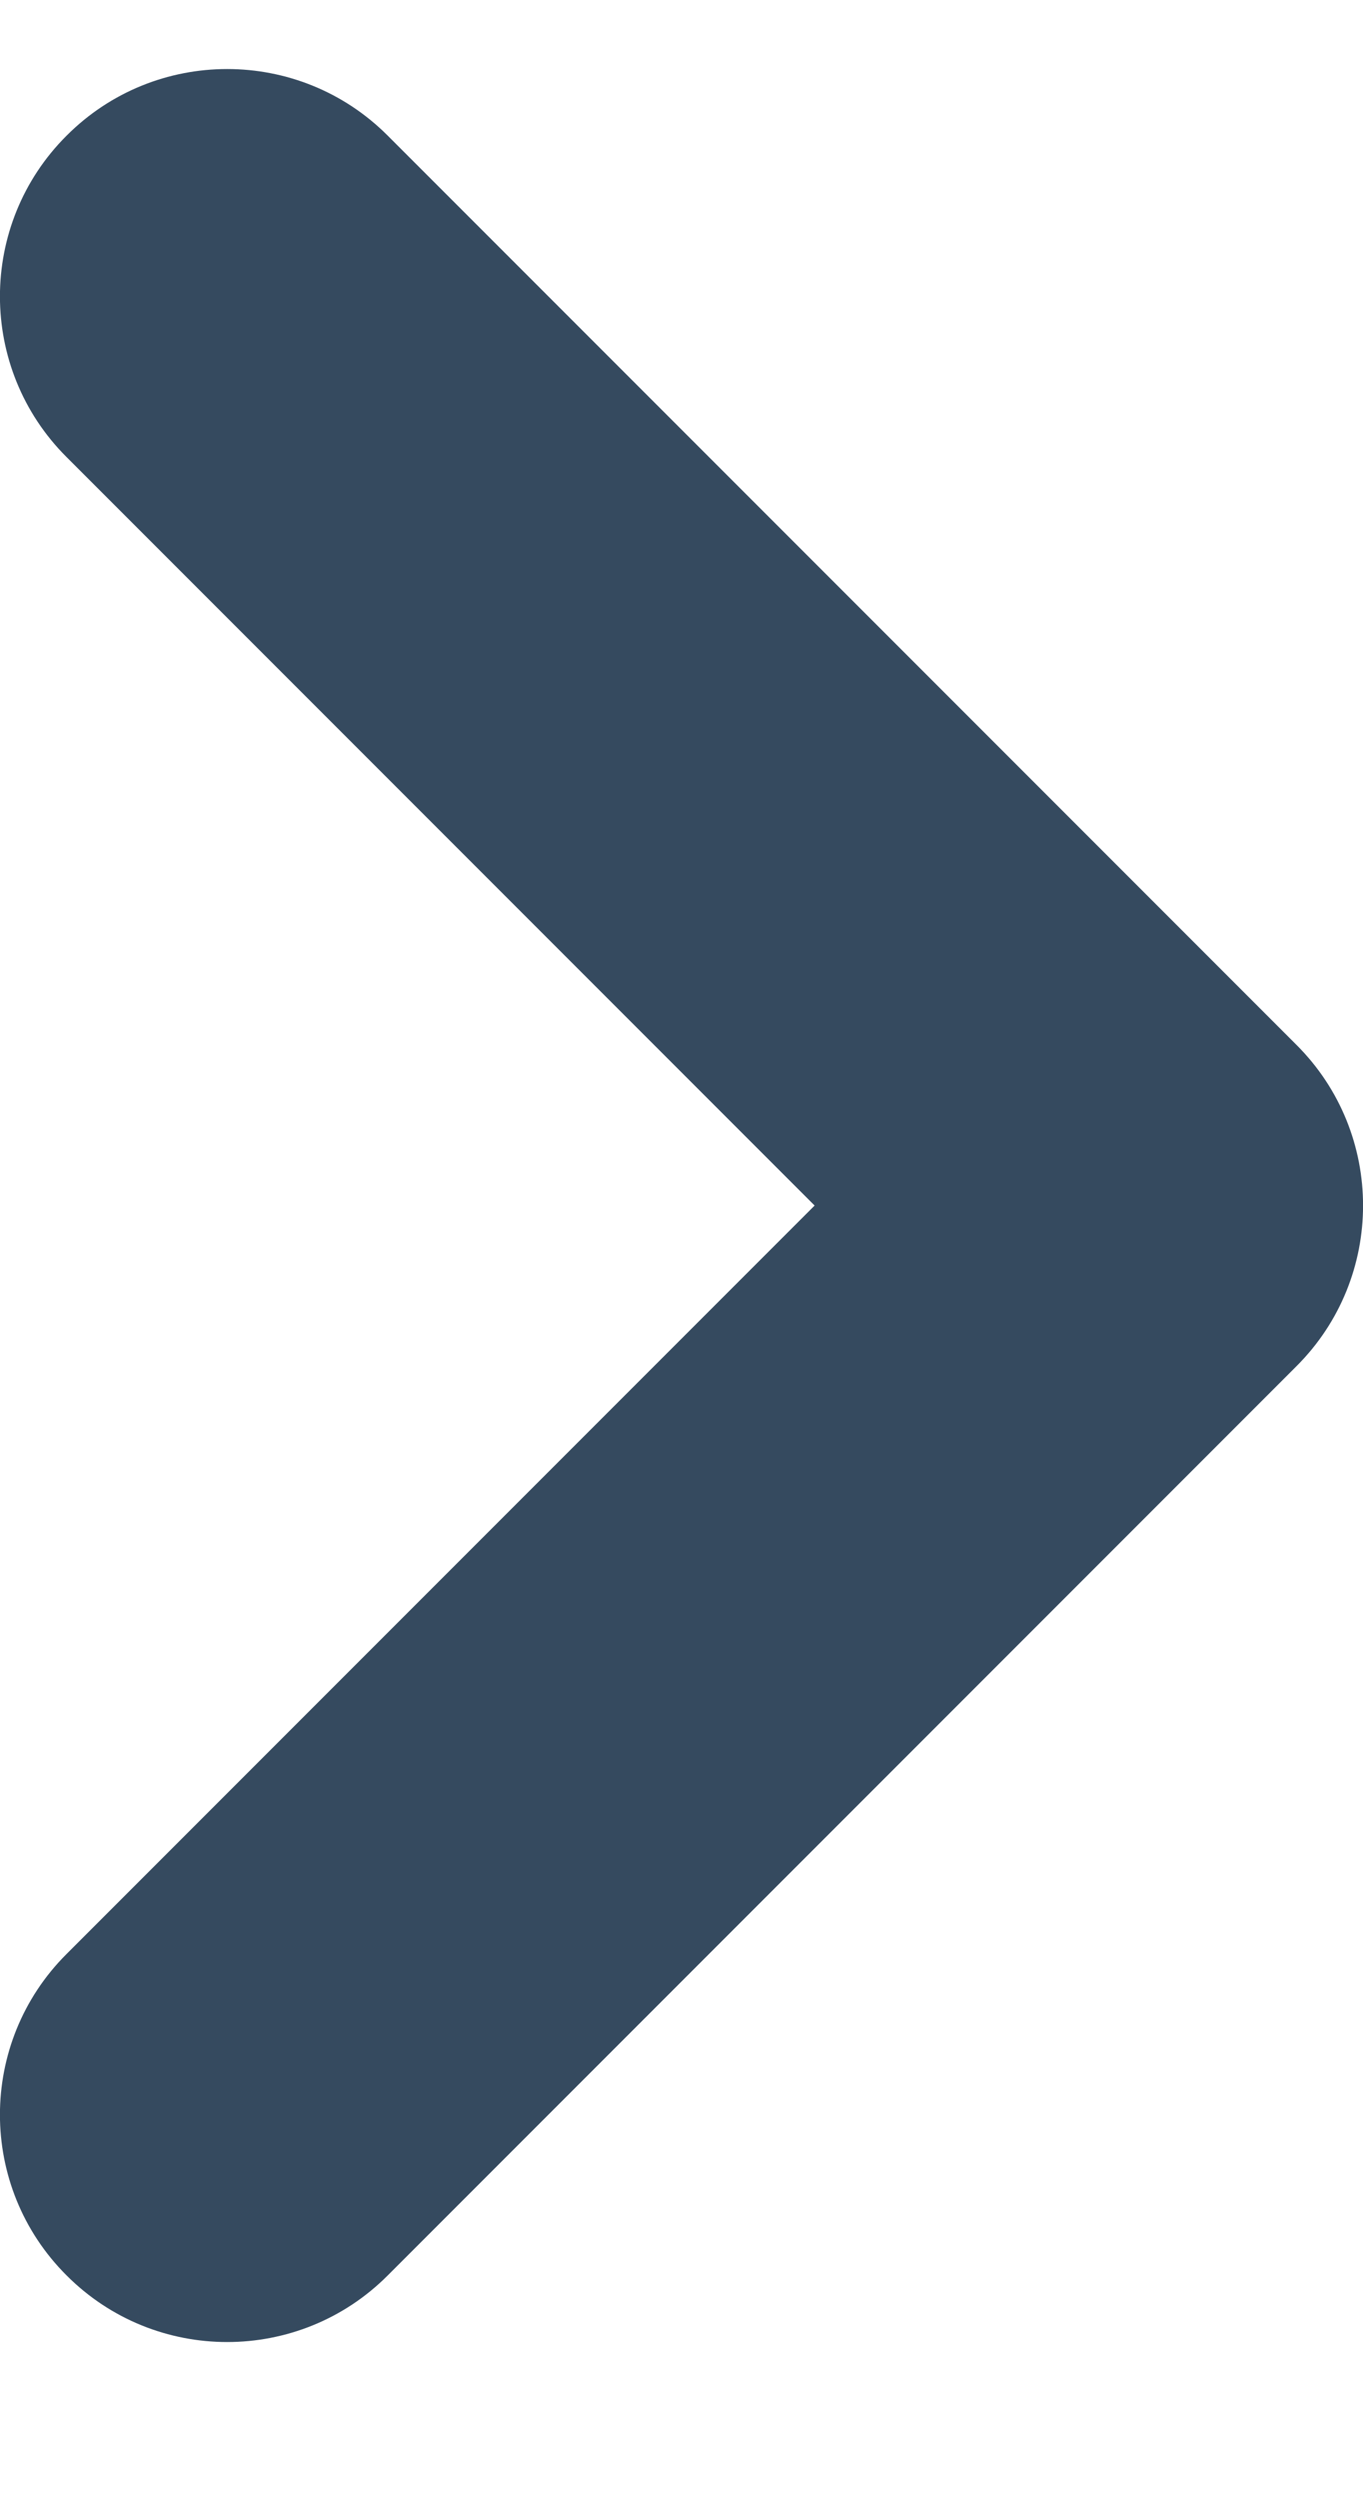 <svg width="6" height="11" viewBox="0 0 6 11" fill="none" xmlns="http://www.w3.org/2000/svg">
<path fill-rule="evenodd" clip-rule="evenodd" d="M0.293 0.597C0.683 0.206 1.317 0.206 1.707 0.597L5.707 4.597C6.098 4.987 6.098 5.621 5.707 6.011L1.707 10.011C1.317 10.402 0.683 10.402 0.293 10.011C-0.098 9.621 -0.098 8.987 0.293 8.597L3.586 5.304L0.293 2.011C-0.098 1.621 -0.098 0.987 0.293 0.597Z" fill="#354A5F"/>
</svg>
